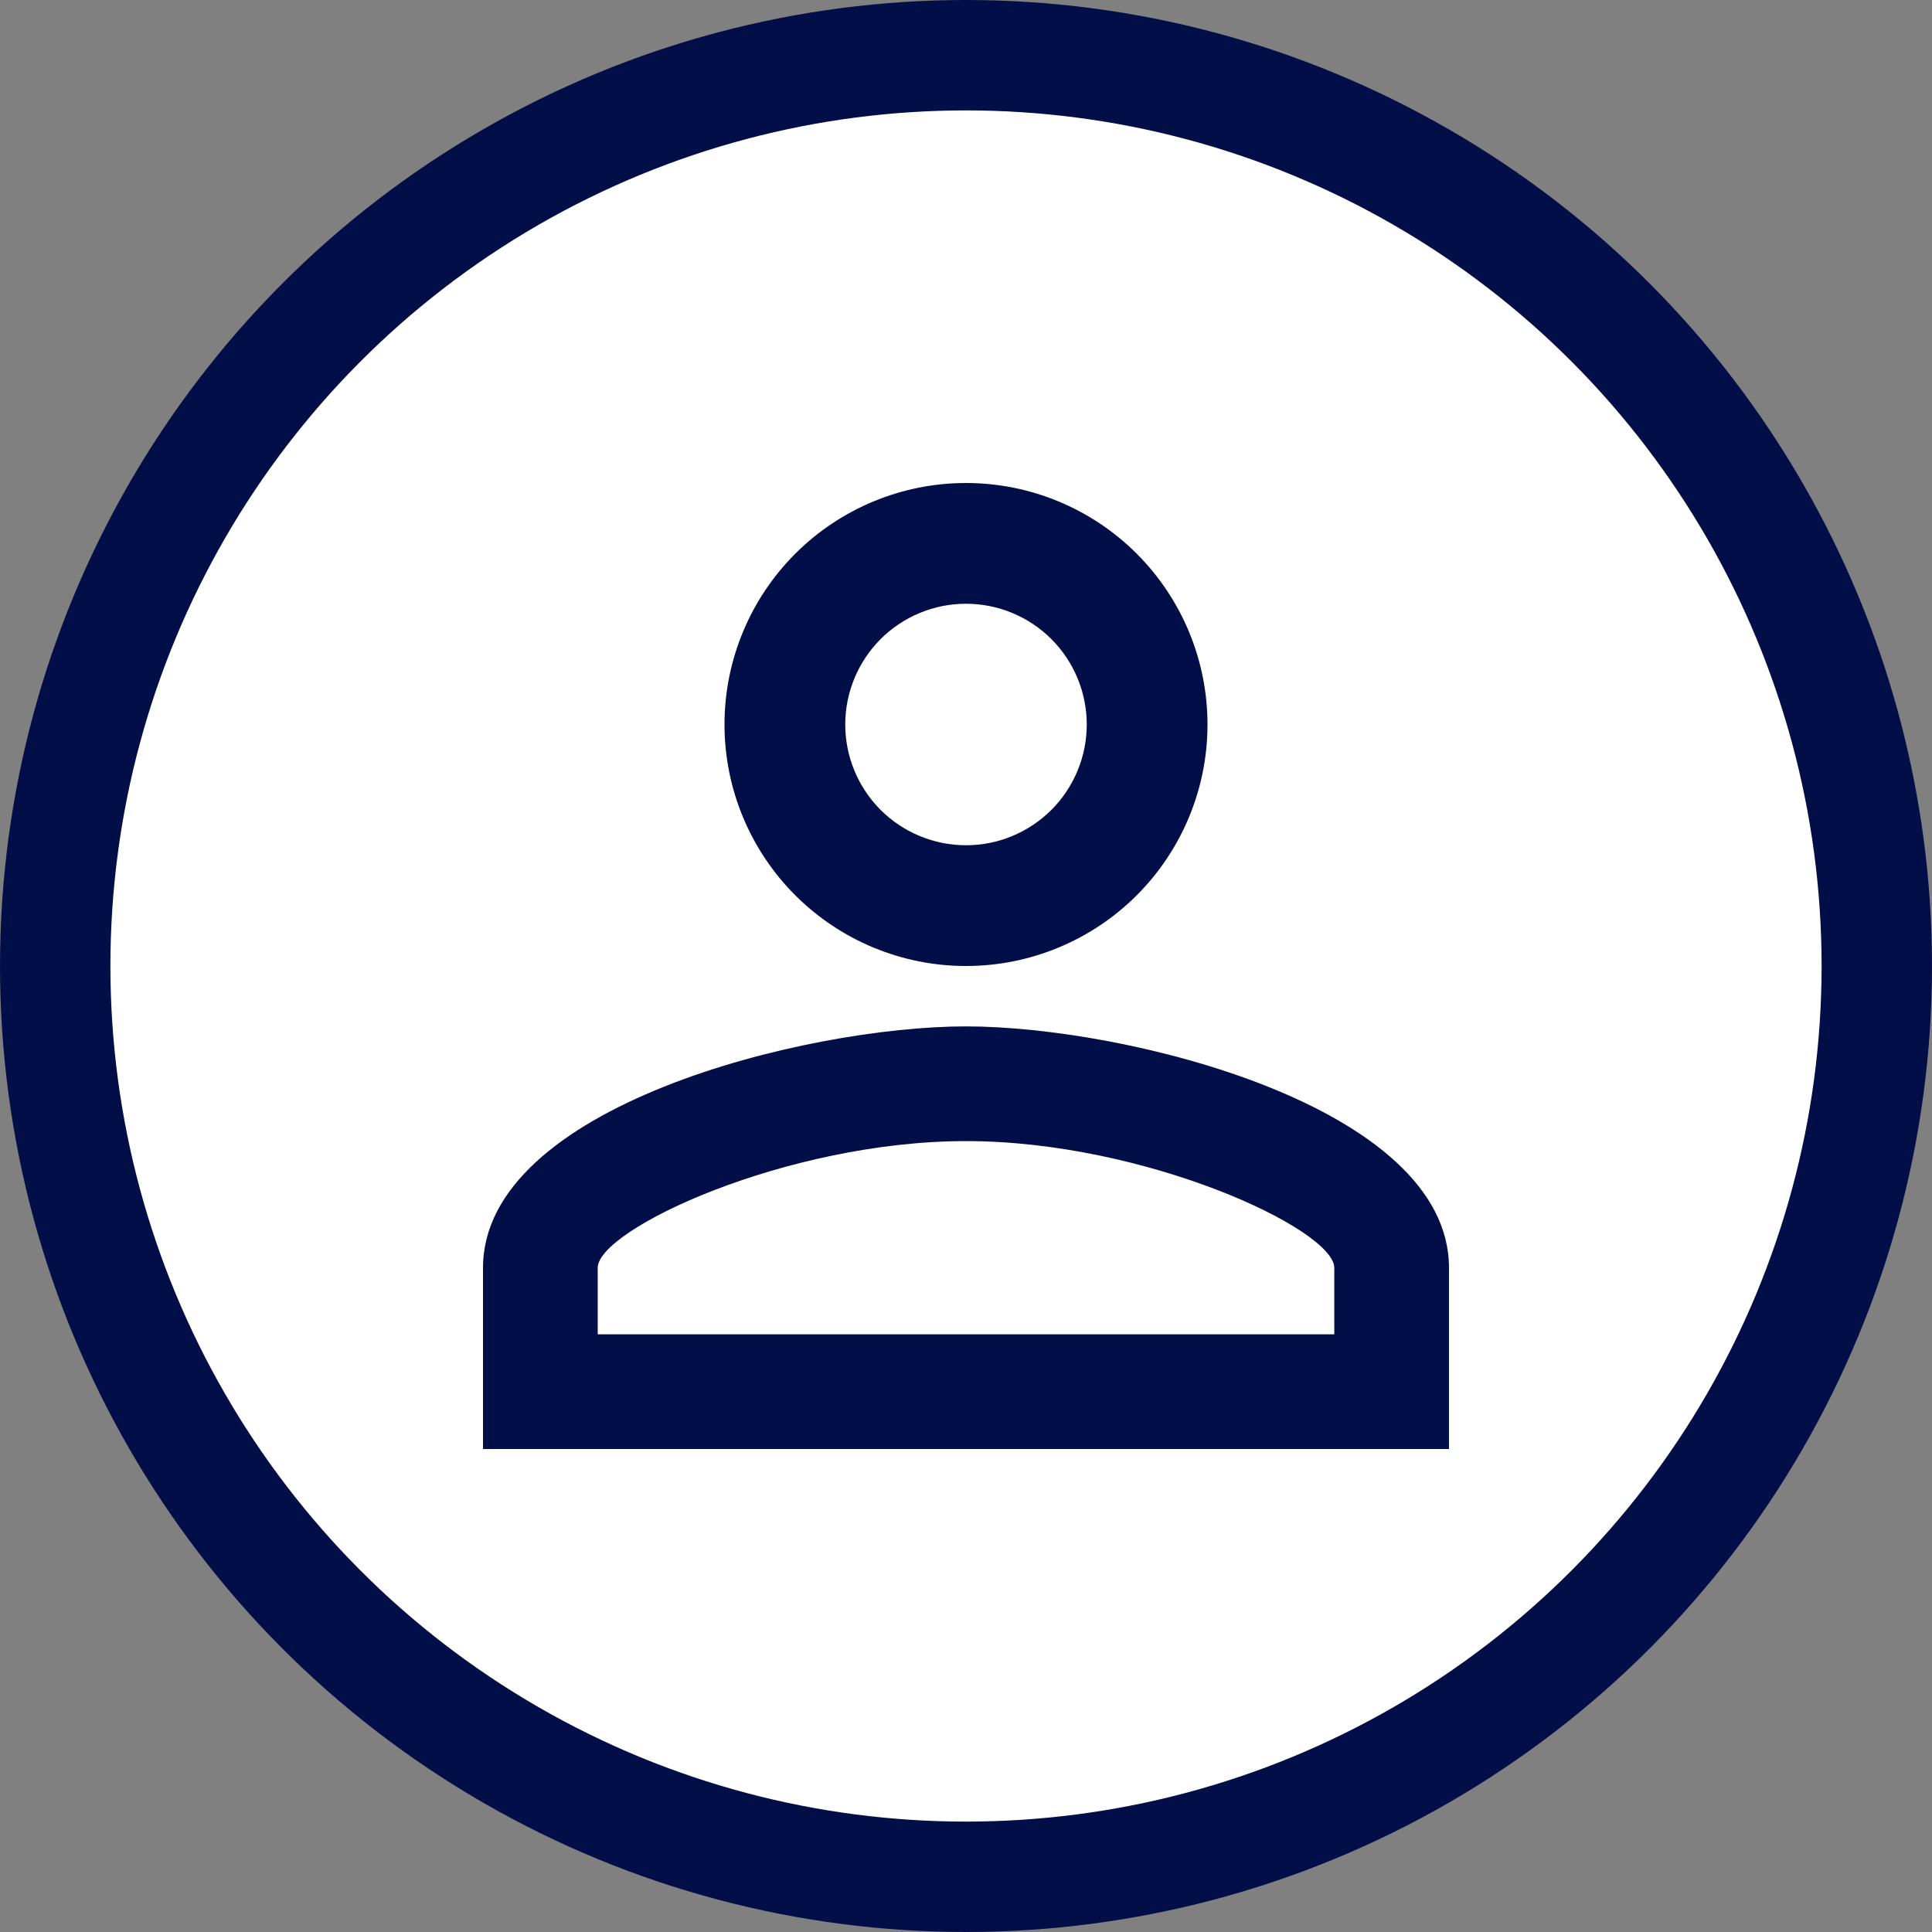 <svg width="70" height="70" viewBox="0 0 70 70" fill="none" xmlns="http://www.w3.org/2000/svg">
<rect x="0" y="0" width="70" height="70" fill="#808080" stroke="none"/>
<circle cx="35" cy="35" r="33" fill="white" stroke="#020E47" stroke-width="4"/>
<path d="M35 17.5C37.321 17.5 39.546 18.422 41.187 20.063C42.828 21.704 43.75 23.929 43.75 26.25C43.75 28.571 42.828 30.796 41.187 32.437C39.546 34.078 37.321 35 35 35C32.679 35 30.454 34.078 28.813 32.437C27.172 30.796 26.25 28.571 26.25 26.25C26.25 23.929 27.172 21.704 28.813 20.063C30.454 18.422 32.679 17.5 35 17.5ZM35 21.875C33.84 21.875 32.727 22.336 31.906 23.156C31.086 23.977 30.625 25.09 30.625 26.25C30.625 27.41 31.086 28.523 31.906 29.344C32.727 30.164 33.84 30.625 35 30.625C36.16 30.625 37.273 30.164 38.094 29.344C38.914 28.523 39.375 27.41 39.375 26.25C39.375 25.09 38.914 23.977 38.094 23.156C37.273 22.336 36.16 21.875 35 21.875ZM35 37.188C40.841 37.188 52.5 40.097 52.5 45.938V52.5H17.5V45.938C17.5 40.097 29.159 37.188 35 37.188ZM35 41.344C28.503 41.344 21.656 44.538 21.656 45.938V48.344H48.344V45.938C48.344 44.538 41.497 41.344 35 41.344Z" fill="#020E47"/>
</svg>
